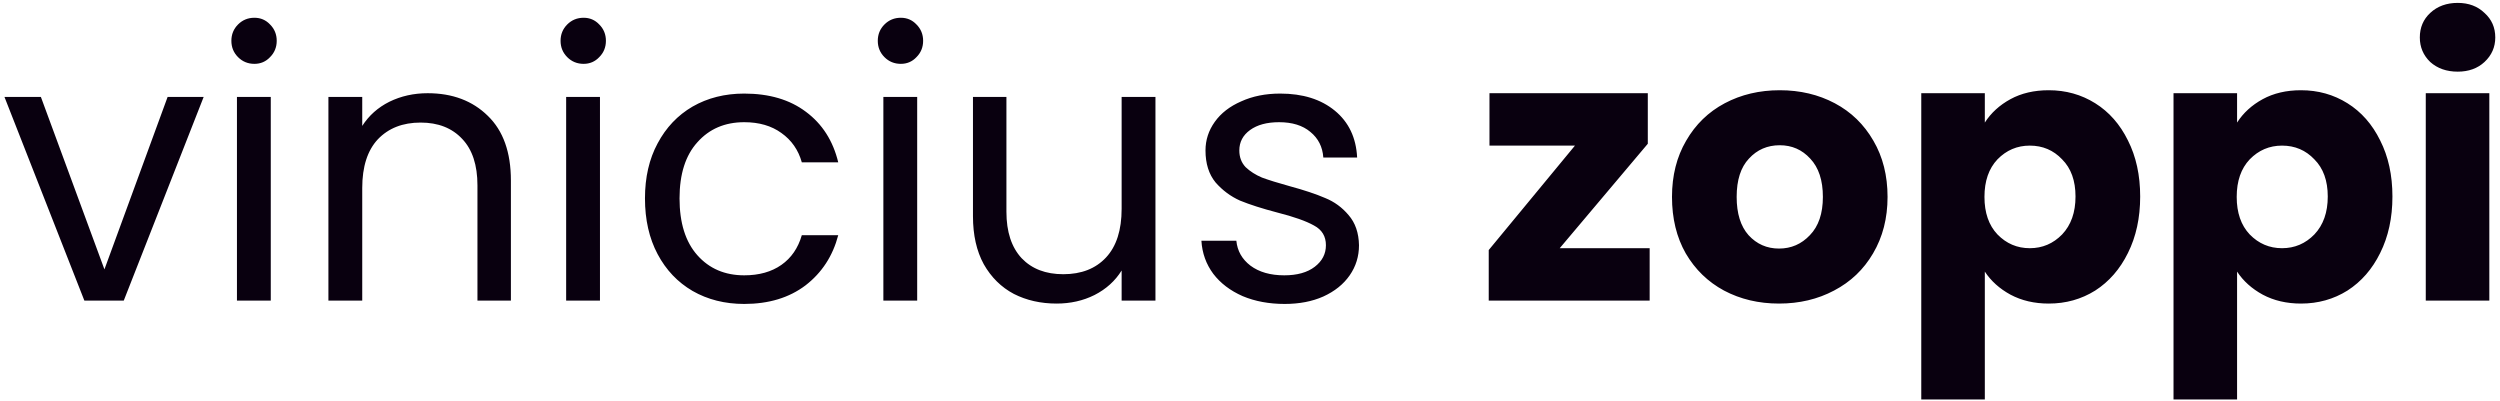 <svg width="468" height="75" viewBox="0 0 468 75" fill="none" xmlns="http://www.w3.org/2000/svg">
<path d="M19.55 50.427L31.378 18.145H38.127L23.168 56.272H15.793L0.835 18.145H7.653L19.55 50.427ZM47.627 11.952C46.421 11.952 45.401 11.535 44.566 10.7C43.731 9.865 43.314 8.845 43.314 7.639C43.314 6.433 43.731 5.412 44.566 4.577C45.401 3.743 46.421 3.325 47.627 3.325C48.787 3.325 49.761 3.743 50.549 4.577C51.384 5.412 51.802 6.433 51.802 7.639C51.802 8.845 51.384 9.865 50.549 10.7C49.761 11.535 48.787 11.952 47.627 11.952ZM50.689 18.145V56.272H44.357V18.145H50.689ZM80.056 17.449C84.694 17.449 88.451 18.863 91.327 21.693C94.203 24.476 95.641 28.511 95.641 33.799V56.272H89.379V34.703C89.379 30.9 88.428 28.001 86.526 26.006C84.624 23.966 82.027 22.945 78.734 22.945C75.394 22.945 72.727 23.989 70.733 26.076C68.785 28.163 67.811 31.201 67.811 35.19V56.272H61.479V18.145H67.811V23.571C69.063 21.623 70.756 20.116 72.889 19.049C75.07 17.982 77.458 17.449 80.056 17.449ZM109.253 11.952C108.047 11.952 107.026 11.535 106.191 10.7C105.356 9.865 104.939 8.845 104.939 7.639C104.939 6.433 105.356 5.412 106.191 4.577C107.026 3.743 108.047 3.325 109.253 3.325C110.412 3.325 111.386 3.743 112.175 4.577C113.01 5.412 113.427 6.433 113.427 7.639C113.427 8.845 113.01 9.865 112.175 10.7C111.386 11.535 110.412 11.952 109.253 11.952ZM112.314 18.145V56.272H105.983V18.145H112.314ZM120.739 37.139C120.739 33.196 121.528 29.764 123.105 26.841C124.682 23.873 126.862 21.577 129.645 19.953C132.474 18.33 135.698 17.518 139.316 17.518C144 17.518 147.85 18.655 150.865 20.927C153.926 23.2 155.944 26.354 156.918 30.39H150.1C149.45 28.07 148.175 26.238 146.273 24.893C144.418 23.548 142.099 22.876 139.316 22.876C135.698 22.876 132.776 24.128 130.549 26.633C128.323 29.091 127.21 32.593 127.21 37.139C127.21 41.73 128.323 45.279 130.549 47.783C132.776 50.288 135.698 51.541 139.316 51.541C142.099 51.541 144.418 50.891 146.273 49.592C148.128 48.294 149.404 46.438 150.1 44.026H156.918C155.898 47.923 153.857 51.053 150.795 53.419C147.734 55.738 143.908 56.898 139.316 56.898C135.698 56.898 132.474 56.086 129.645 54.463C126.862 52.839 124.682 50.543 123.105 47.575C121.528 44.606 120.739 41.127 120.739 37.139ZM168.636 11.952C167.43 11.952 166.41 11.535 165.575 10.7C164.74 9.865 164.322 8.845 164.322 7.639C164.322 6.433 164.74 5.412 165.575 4.577C166.41 3.743 167.43 3.325 168.636 3.325C169.796 3.325 170.77 3.743 171.558 4.577C172.393 5.412 172.81 6.433 172.81 7.639C172.81 8.845 172.393 9.865 171.558 10.7C170.77 11.535 169.796 11.952 168.636 11.952ZM171.697 18.145V56.272H165.366V18.145H171.697ZM216.301 18.145V56.272H209.97V50.636C208.764 52.584 207.071 54.115 204.891 55.228C202.757 56.295 200.392 56.828 197.794 56.828C194.826 56.828 192.159 56.225 189.793 55.019C187.428 53.767 185.549 51.911 184.158 49.453C182.813 46.995 182.14 44.003 182.14 40.478V18.145H188.402V39.643C188.402 43.4 189.353 46.299 191.254 48.34C193.156 50.334 195.753 51.332 199.047 51.332C202.433 51.332 205.1 50.288 207.048 48.201C208.996 46.114 209.97 43.075 209.97 39.087V18.145H216.301ZM240.489 56.898C237.567 56.898 234.946 56.411 232.627 55.437C230.308 54.416 228.476 53.025 227.13 51.262C225.785 49.453 225.043 47.389 224.904 45.07H231.444C231.63 46.972 232.511 48.526 234.088 49.731C235.711 50.938 237.822 51.541 240.419 51.541C242.831 51.541 244.733 51.007 246.124 49.94C247.516 48.873 248.212 47.528 248.212 45.905C248.212 44.235 247.47 43.006 245.985 42.217C244.501 41.383 242.205 40.571 239.097 39.782C236.268 39.04 233.949 38.298 232.14 37.556C230.377 36.767 228.847 35.631 227.548 34.147C226.296 32.616 225.669 30.622 225.669 28.163C225.669 26.215 226.249 24.43 227.409 22.806C228.568 21.183 230.215 19.907 232.349 18.979C234.482 18.005 236.917 17.518 239.654 17.518C243.875 17.518 247.284 18.585 249.881 20.719C252.479 22.852 253.87 25.775 254.056 29.485H247.725C247.586 27.491 246.774 25.89 245.29 24.685C243.852 23.479 241.904 22.876 239.445 22.876C237.172 22.876 235.364 23.363 234.018 24.337C232.673 25.311 232.001 26.586 232.001 28.163C232.001 29.416 232.395 30.459 233.184 31.294C234.018 32.083 235.039 32.732 236.245 33.242C237.497 33.706 239.213 34.239 241.393 34.843C244.13 35.585 246.356 36.327 248.073 37.069C249.789 37.765 251.25 38.831 252.456 40.269C253.708 41.707 254.357 43.586 254.404 45.905C254.404 47.992 253.824 49.871 252.664 51.541C251.505 53.21 249.858 54.532 247.725 55.506C245.637 56.434 243.225 56.898 240.489 56.898ZM291.979 46.462H308.816V56.272H278.69V46.809L294.831 27.259H278.829V17.449H308.468V26.911L291.979 46.462ZM333.034 56.828C329.231 56.828 325.799 56.017 322.737 54.393C319.722 52.77 317.334 50.45 315.571 47.435C313.855 44.421 312.997 40.895 312.997 36.86C312.997 32.871 313.878 29.369 315.641 26.354C317.403 23.293 319.815 20.951 322.876 19.327C325.938 17.704 329.37 16.892 333.173 16.892C336.977 16.892 340.409 17.704 343.471 19.327C346.532 20.951 348.944 23.293 350.706 26.354C352.469 29.369 353.35 32.871 353.35 36.86C353.35 40.849 352.446 44.374 350.637 47.435C348.874 50.45 346.439 52.77 343.331 54.393C340.27 56.017 336.838 56.828 333.034 56.828ZM333.034 46.531C335.307 46.531 337.232 45.696 338.809 44.026C340.432 42.357 341.244 39.968 341.244 36.86C341.244 33.752 340.456 31.364 338.879 29.694C337.348 28.024 335.446 27.189 333.173 27.189C330.854 27.189 328.929 28.024 327.399 29.694C325.868 31.317 325.103 33.706 325.103 36.86C325.103 39.968 325.845 42.357 327.329 44.026C328.86 45.696 330.762 46.531 333.034 46.531ZM371.559 22.945C372.719 21.136 374.319 19.675 376.36 18.562C378.401 17.449 380.79 16.892 383.526 16.892C386.727 16.892 389.626 17.704 392.223 19.327C394.82 20.951 396.861 23.27 398.346 26.285C399.876 29.3 400.642 32.802 400.642 36.791C400.642 40.78 399.876 44.305 398.346 47.366C396.861 50.381 394.82 52.723 392.223 54.393C389.626 56.017 386.727 56.828 383.526 56.828C380.836 56.828 378.447 56.272 376.36 55.158C374.319 54.045 372.719 52.607 371.559 50.845V74.778H359.662V17.449H371.559V22.945ZM388.536 36.791C388.536 33.822 387.701 31.503 386.031 29.833C384.407 28.117 382.39 27.259 379.978 27.259C377.612 27.259 375.595 28.117 373.925 29.833C372.301 31.549 371.49 33.892 371.49 36.86C371.49 39.829 372.301 42.171 373.925 43.887C375.595 45.603 377.612 46.462 379.978 46.462C382.343 46.462 384.361 45.603 386.031 43.887C387.701 42.125 388.536 39.759 388.536 36.791ZM418.78 22.945C419.94 21.136 421.54 19.675 423.581 18.562C425.622 17.449 428.011 16.892 430.747 16.892C433.948 16.892 436.847 17.704 439.444 19.327C442.042 20.951 444.083 23.27 445.567 26.285C447.097 29.3 447.863 32.802 447.863 36.791C447.863 40.78 447.097 44.305 445.567 47.366C444.083 50.381 442.042 52.723 439.444 54.393C436.847 56.017 433.948 56.828 430.747 56.828C428.057 56.828 425.668 56.272 423.581 55.158C421.54 54.045 419.94 52.607 418.78 50.845V74.778H406.883V17.449H418.78V22.945ZM435.757 36.791C435.757 33.822 434.922 31.503 433.252 29.833C431.629 28.117 429.611 27.259 427.199 27.259C424.834 27.259 422.816 28.117 421.146 29.833C419.523 31.549 418.711 33.892 418.711 36.86C418.711 39.829 419.523 42.171 421.146 43.887C422.816 45.603 424.834 46.462 427.199 46.462C429.565 46.462 431.582 45.603 433.252 43.887C434.922 42.125 435.757 39.759 435.757 36.791ZM460.088 13.413C458.001 13.413 456.284 12.81 454.939 11.604C453.641 10.352 452.991 8.821 452.991 7.013C452.991 5.157 453.641 3.627 454.939 2.421C456.284 1.168 458.001 0.542 460.088 0.542C462.129 0.542 463.799 1.168 465.097 2.421C466.442 3.627 467.115 5.157 467.115 7.013C467.115 8.821 466.442 10.352 465.097 11.604C463.799 12.81 462.129 13.413 460.088 13.413ZM466.002 17.449V56.272H454.104V17.449H466.002Z" fill="#09000F"/>
</svg>

